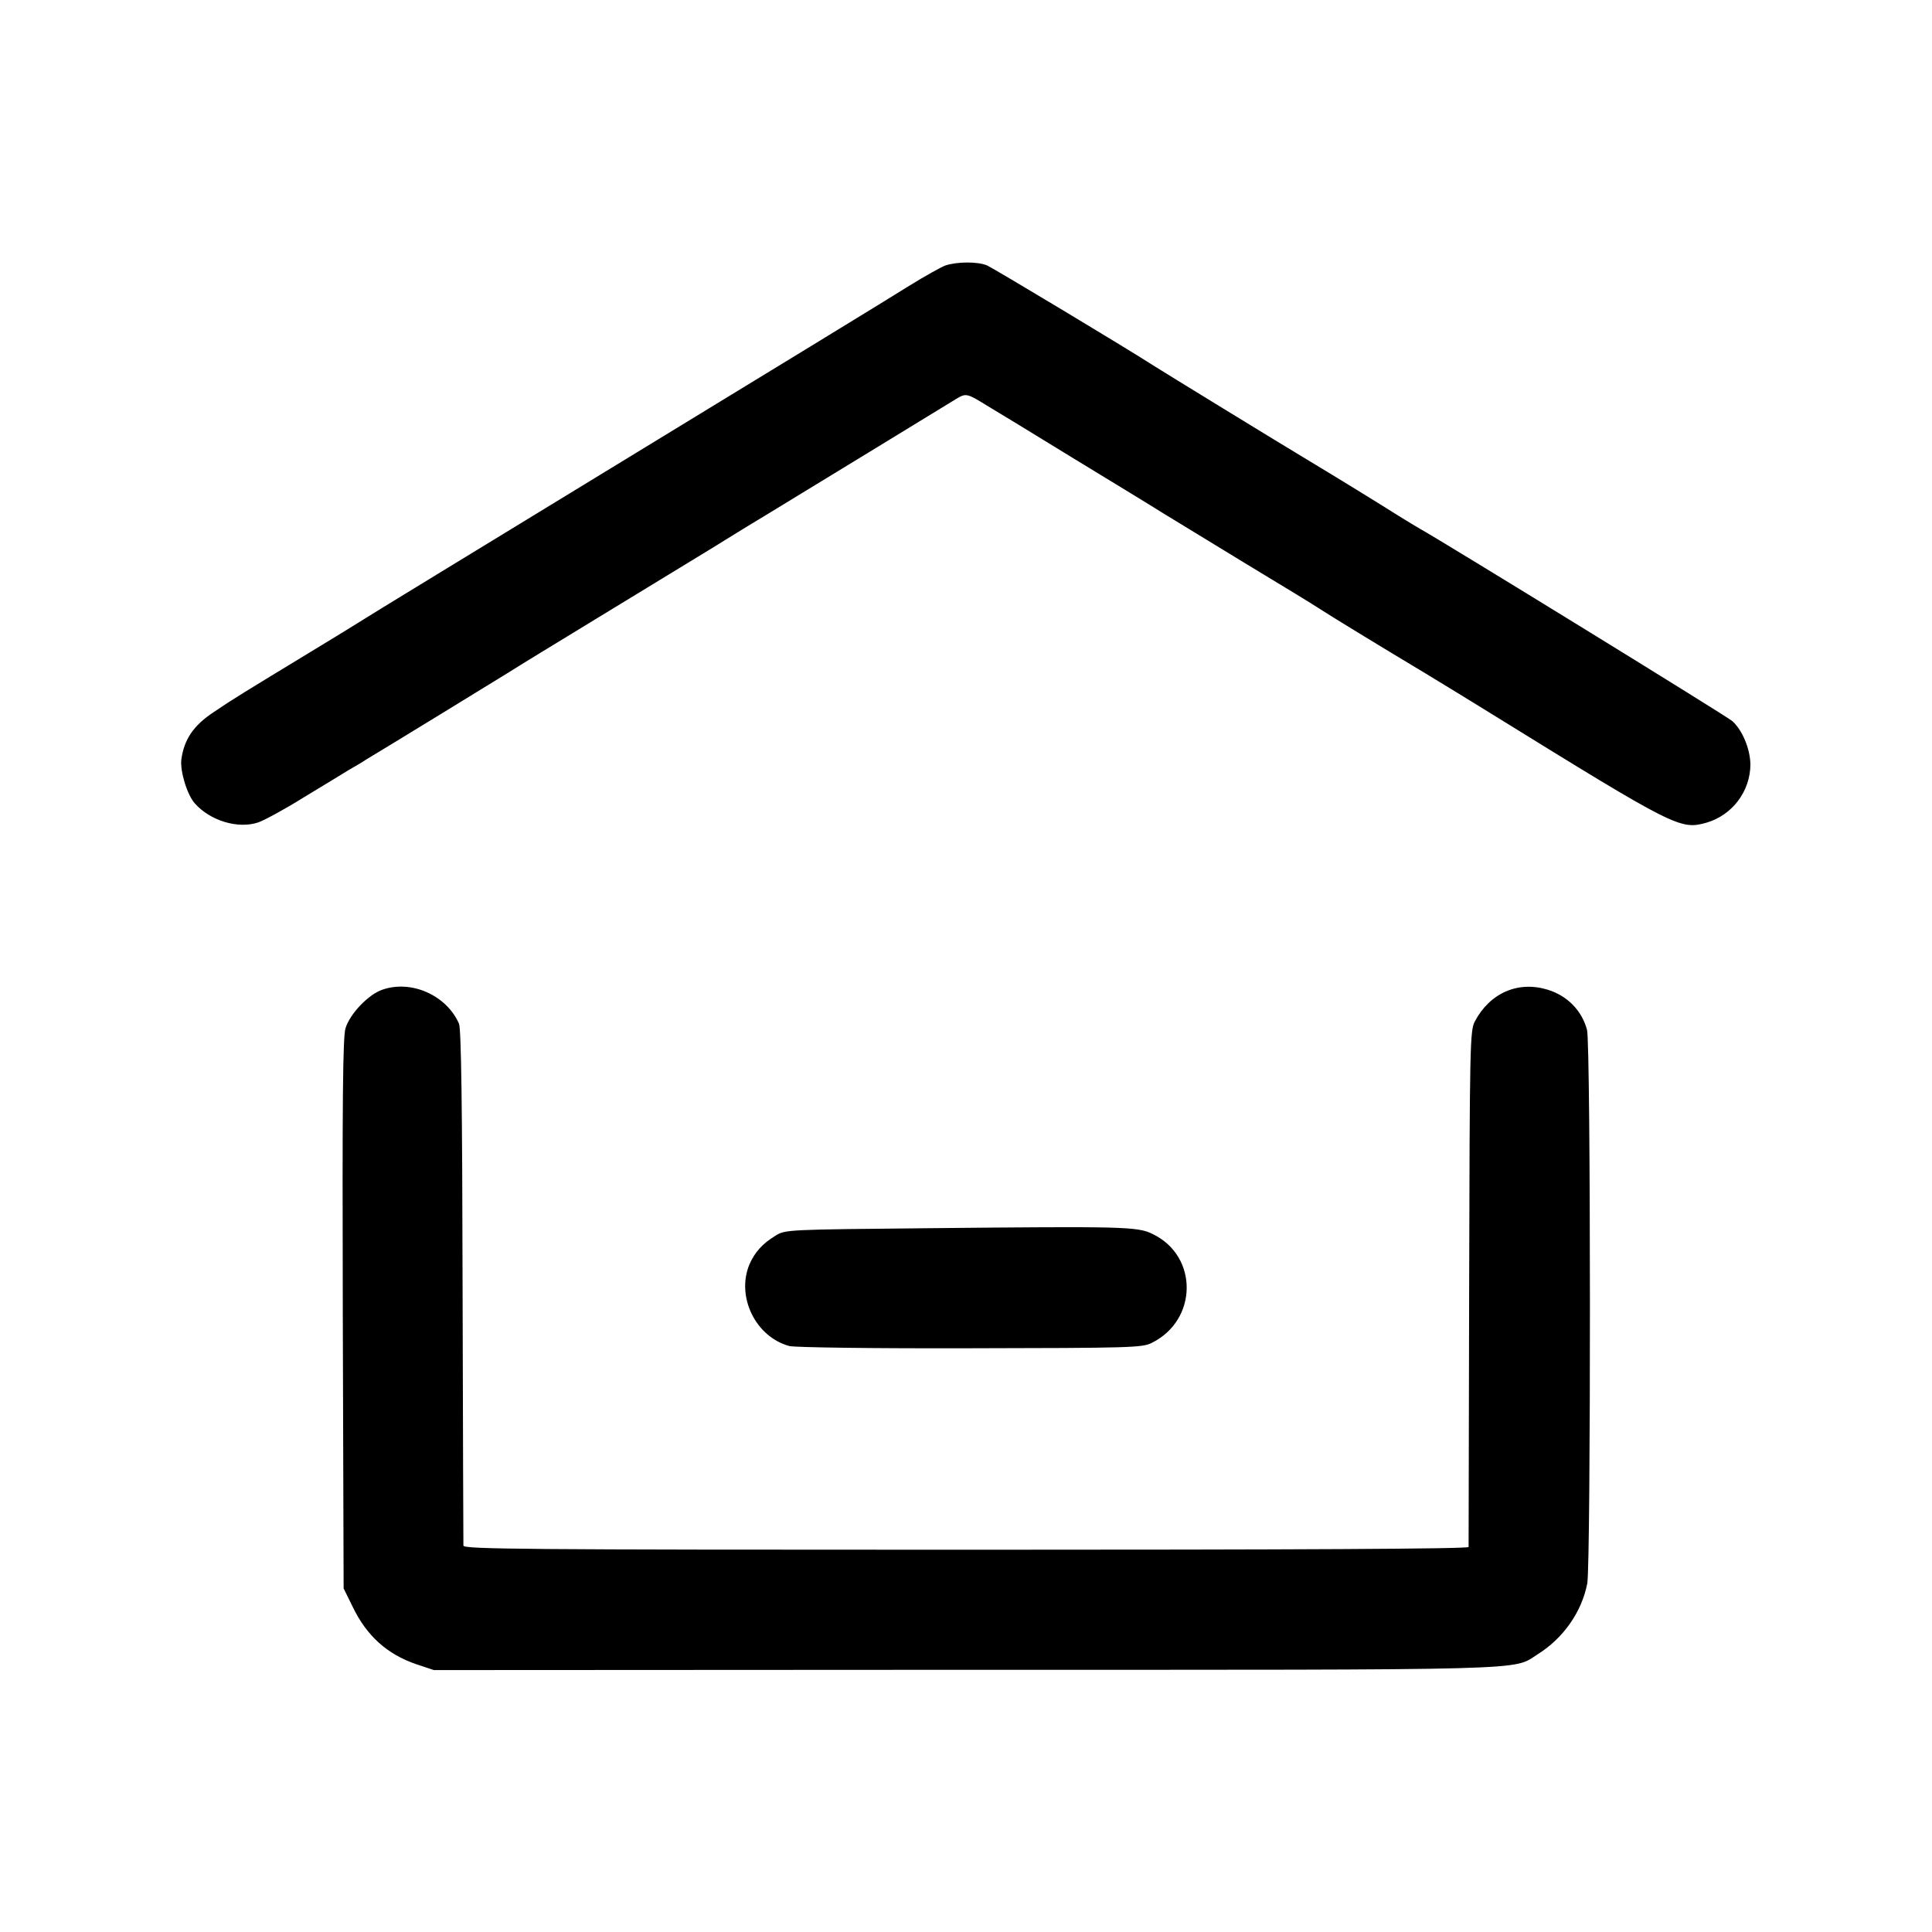 <?xml version="1.0" standalone="no"?>
<!DOCTYPE svg PUBLIC "-//W3C//DTD SVG 20010904//EN"
 "http://www.w3.org/TR/2001/REC-SVG-20010904/DTD/svg10.dtd">
<svg version="1.0" xmlns="http://www.w3.org/2000/svg"
 width="700pt" height="700pt" viewBox="0 0 700 700"
 preserveAspectRatio="xMidYMid meet">
<g transform="translate(0,700) scale(0.1,-0.1)"
fill="#000000" stroke="none">
<path d="M3425 6038 c-16 -6 -75 -39 -130 -73 -55 -35 -518 -318 -1030 -630
-511 -312 -946 -577 -965 -590 -19 -12 -89 -55 -155 -95 -265 -161 -303 -184
-369 -229 -75 -49 -109 -100 -119 -173 -5 -42 21 -128 49 -159 56 -63 156 -93
229 -69 21 7 95 47 164 90 69 42 144 87 166 101 23 13 50 29 60 36 77 46 480
293 520 318 28 18 167 103 310 190 143 87 330 201 415 253 85 53 185 114 222
136 37 23 197 120 354 216 157 96 301 184 319 195 35 21 39 20 110 -24 17 -10
154 -93 305 -186 151 -92 302 -184 335 -205 33 -20 166 -101 295 -180 129 -78
251 -152 270 -165 38 -25 210 -130 385 -235 61 -37 169 -103 240 -147 666
-412 683 -420 777 -394 94 27 160 114 160 212 -1 56 -29 123 -65 156 -17 16
-1054 654 -1132 697 -11 6 -45 27 -76 46 -76 48 -219 136 -327 201 -102 61
-534 326 -562 344 -99 64 -579 352 -603 363 -34 15 -111 14 -152 0z"/>
<path d="M1385 3414 c-50 -17 -117 -87 -133 -139 -10 -31 -12 -255 -10 -1035
l3 -995 32 -65 c51 -107 126 -174 232 -210 l63 -21 1922 1 c2095 0 1984 -3
2077 56 94 59 160 154 180 257 13 72 13 1955 -1 2006 -19 70 -71 123 -142 145
-107 33 -209 -11 -264 -114 -18 -33 -19 -79 -21 -965 -1 -511 -2 -934 -2 -940
-1 -7 -615 -10 -1821 -10 -1611 0 -1820 2 -1821 15 0 8 -2 431 -3 940 -1 648
-5 933 -13 951 -45 103 -173 160 -278 123z"/>
<path d="M3365 2550 c-513 -5 -520 -5 -555 -27 -48 -29 -76 -61 -95 -105 -48
-117 23 -262 145 -295 20 -5 301 -9 655 -8 577 1 623 2 657 19 168 82 171 315
4 395 -54 27 -104 28 -811 21z"/>
</g>
</svg>
